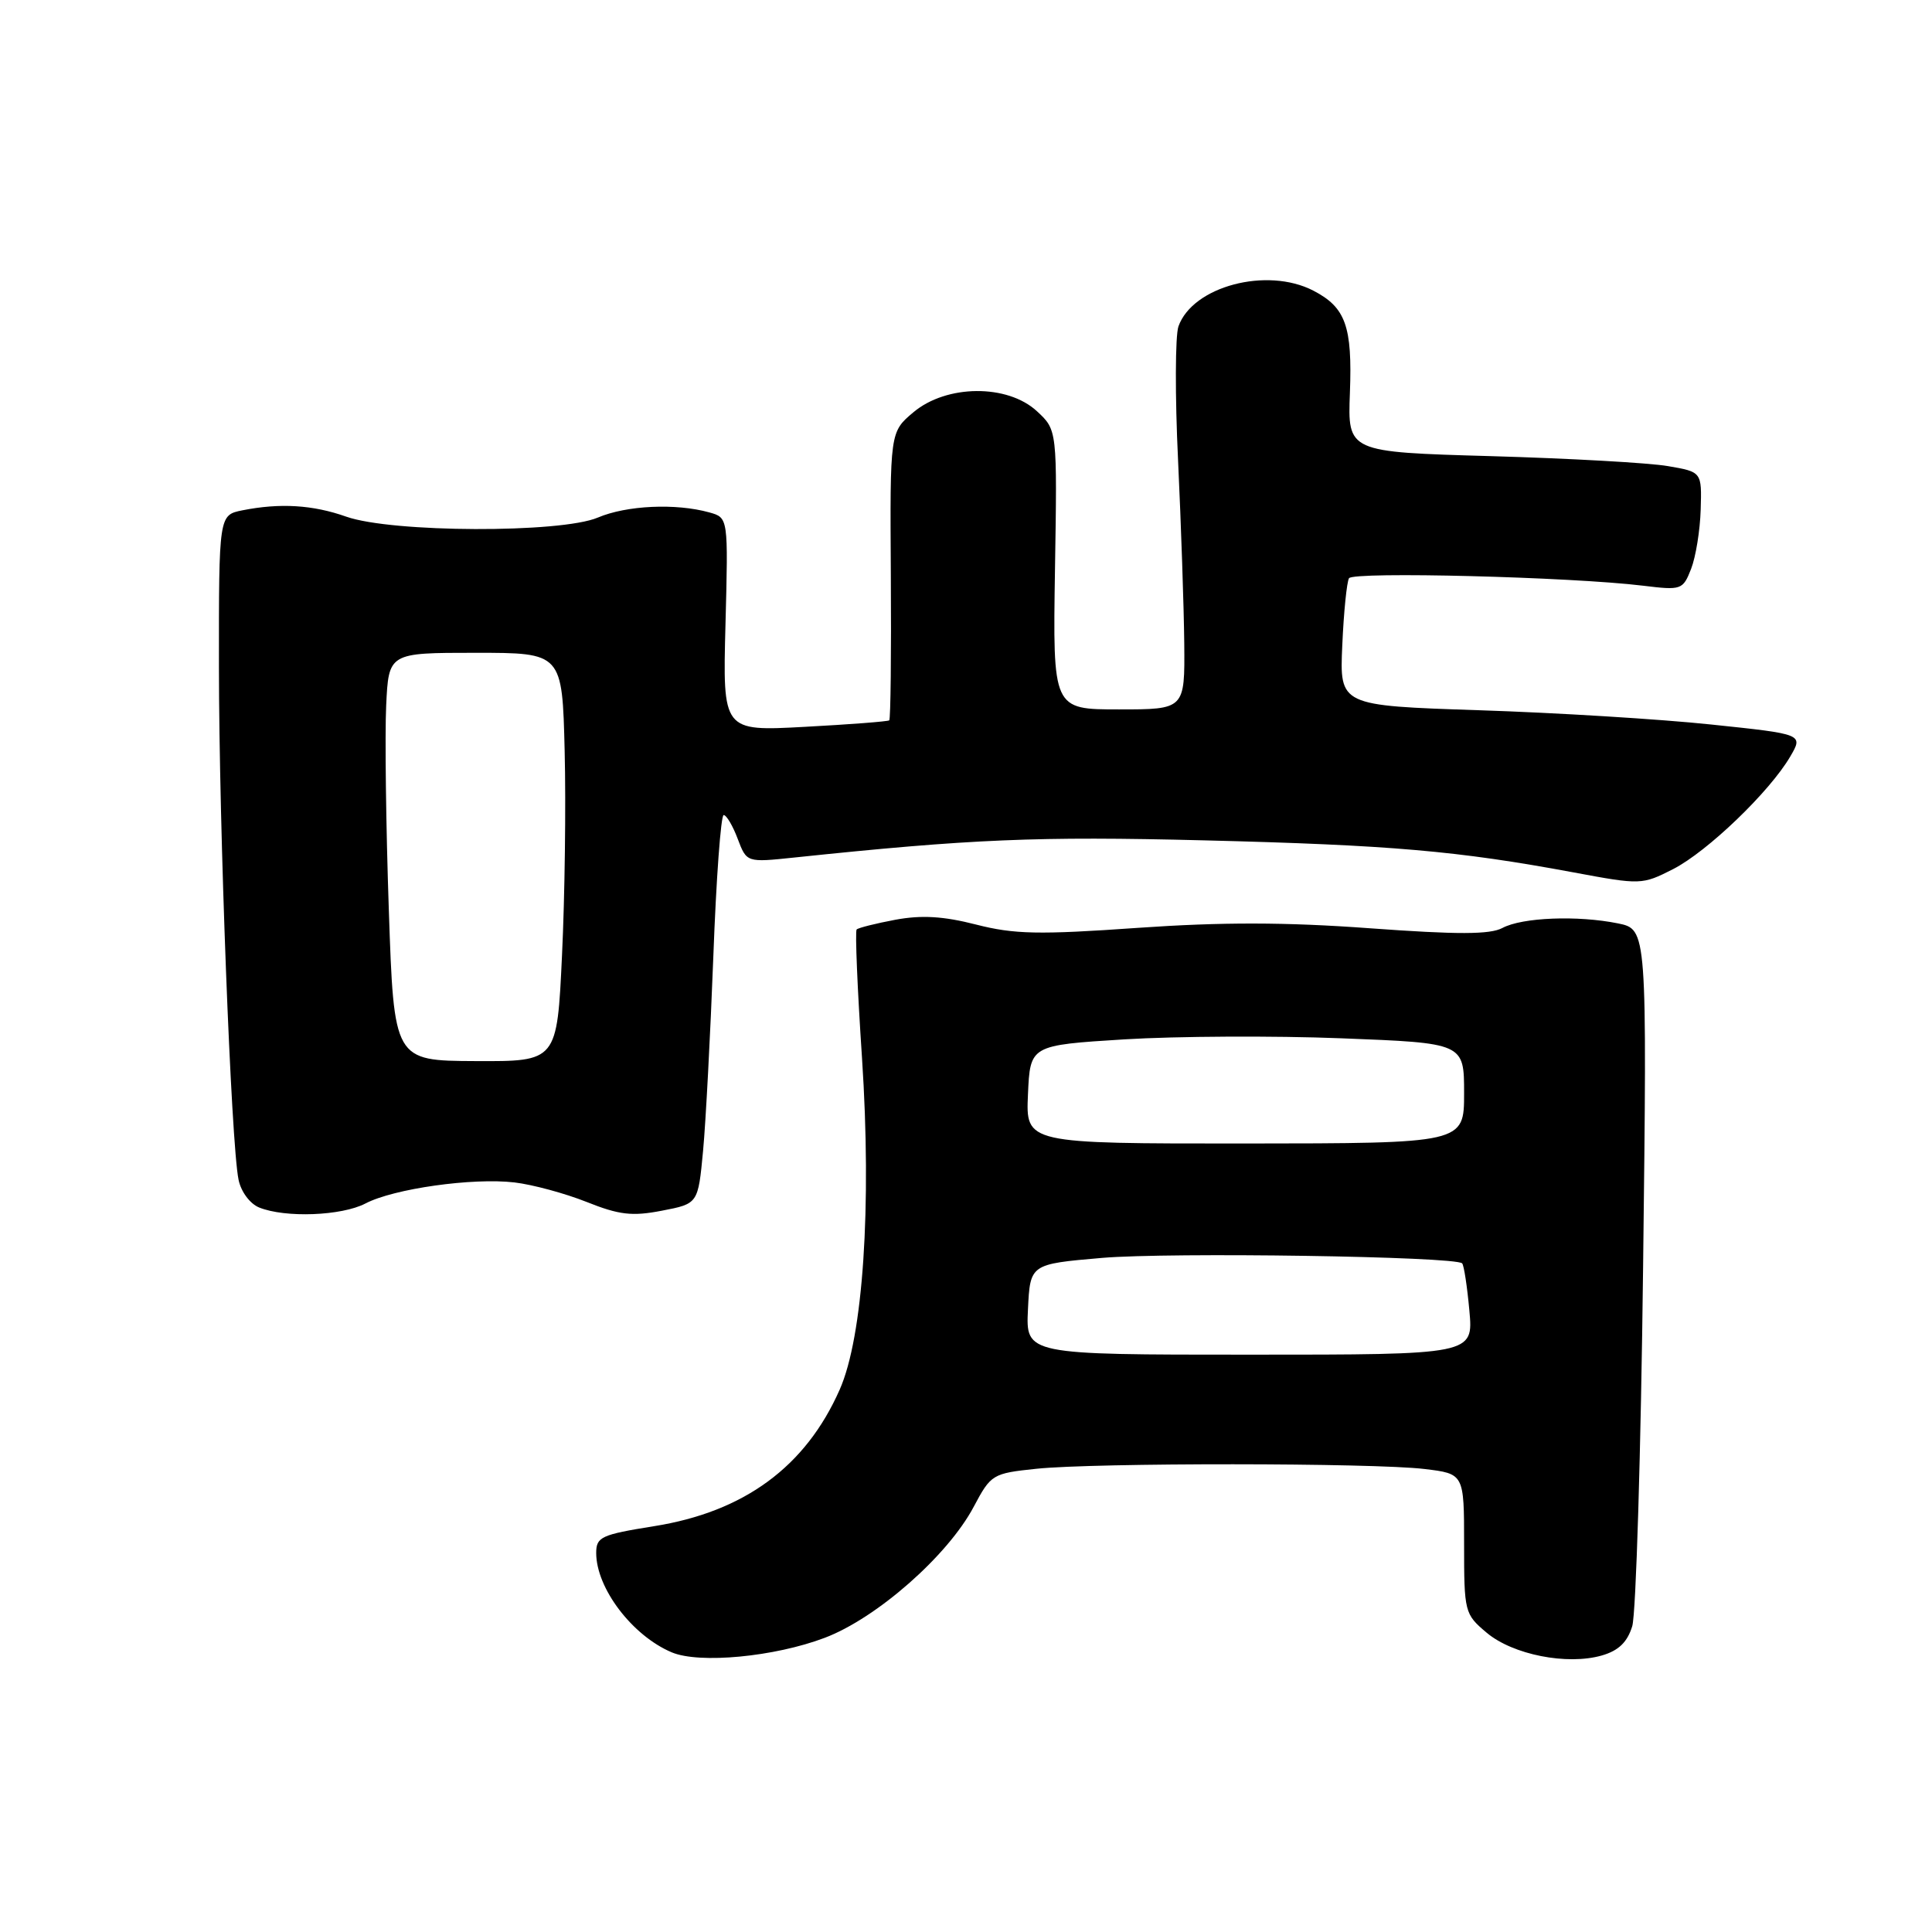 <?xml version="1.0" encoding="UTF-8" standalone="no"?>
<!DOCTYPE svg PUBLIC "-//W3C//DTD SVG 1.1//EN" "http://www.w3.org/Graphics/SVG/1.1/DTD/svg11.dtd" >
<svg xmlns="http://www.w3.org/2000/svg" xmlns:xlink="http://www.w3.org/1999/xlink" version="1.1" viewBox="0 0 256 256">
 <g >
 <path fill="currentColor"
d=" M 109.28 217.02 C 116.18 214.41 125.59 206.13 129.02 199.66 C 131.31 195.35 131.51 195.23 137.33 194.62 C 145.07 193.81 181.96 193.83 188.75 194.65 C 194.00 195.28 194.00 195.28 194.00 204.55 C 194.00 213.63 194.06 213.88 197.00 216.35 C 200.46 219.26 207.65 220.68 212.25 219.36 C 214.47 218.72 215.63 217.60 216.28 215.48 C 216.78 213.84 217.43 192.39 217.72 167.82 C 218.25 123.14 218.25 123.14 214.37 122.35 C 209.03 121.27 201.69 121.56 199.08 122.96 C 197.43 123.84 193.16 123.85 181.50 123.00 C 170.32 122.18 161.89 122.17 150.70 122.95 C 137.65 123.87 134.38 123.80 129.34 122.51 C 125.01 121.40 122.11 121.23 118.65 121.87 C 116.04 122.36 113.73 122.94 113.51 123.16 C 113.29 123.37 113.61 131.03 114.22 140.18 C 115.52 159.92 114.37 177.12 111.26 184.14 C 106.75 194.35 98.61 200.33 86.65 202.23 C 79.66 203.35 79.00 203.65 79.00 205.78 C 79.00 210.44 83.77 216.73 89.00 218.94 C 92.66 220.49 102.64 219.54 109.28 217.02 Z  M 48.42 159.47 C 52.18 157.50 62.64 156.03 68.18 156.68 C 70.56 156.96 74.85 158.12 77.72 159.26 C 82.05 160.99 83.76 161.19 87.72 160.42 C 92.50 159.50 92.50 159.50 93.16 152.50 C 93.52 148.65 94.13 137.06 94.52 126.75 C 94.90 116.44 95.52 108.00 95.89 108.00 C 96.26 108.00 97.10 109.42 97.75 111.15 C 98.94 114.29 98.94 114.29 105.22 113.63 C 128.75 111.16 137.45 110.80 159.50 111.35 C 184.32 111.97 193.13 112.74 208.52 115.60 C 217.41 117.26 217.59 117.25 221.70 115.16 C 226.25 112.83 234.50 104.90 237.22 100.24 C 238.95 97.28 238.95 97.28 226.72 96.00 C 220.00 95.29 206.18 94.44 196.00 94.11 C 177.50 93.50 177.50 93.50 177.86 85.50 C 178.05 81.10 178.46 77.10 178.75 76.62 C 179.30 75.71 208.26 76.45 217.73 77.61 C 222.80 78.23 222.99 78.16 224.08 75.38 C 224.70 73.79 225.27 70.26 225.35 67.52 C 225.50 62.53 225.50 62.53 221.00 61.76 C 218.53 61.33 207.97 60.74 197.54 60.44 C 178.57 59.90 178.57 59.90 178.87 52.04 C 179.20 43.23 178.31 40.73 174.02 38.51 C 167.87 35.33 158.03 37.94 156.15 43.25 C 155.72 44.49 155.69 52.47 156.10 61.00 C 156.50 69.53 156.87 80.44 156.92 85.25 C 157.00 94.00 157.00 94.00 148.25 94.00 C 139.50 94.00 139.50 94.00 139.79 75.49 C 140.09 56.98 140.09 56.98 137.40 54.49 C 133.49 50.87 125.42 50.94 121.04 54.62 C 117.92 57.24 117.92 57.24 118.04 76.21 C 118.11 86.64 118.01 95.29 117.83 95.45 C 117.65 95.60 112.61 95.99 106.63 96.31 C 95.76 96.90 95.76 96.90 96.13 82.75 C 96.50 68.60 96.50 68.60 94.00 67.90 C 89.56 66.66 83.03 66.96 79.22 68.58 C 74.29 70.67 51.92 70.59 45.88 68.46 C 41.44 66.89 37.11 66.63 32.12 67.62 C 29.00 68.25 29.00 68.25 29.01 88.38 C 29.02 109.64 30.62 151.56 31.61 156.32 C 31.93 157.91 33.13 159.51 34.34 160.00 C 37.81 161.40 45.26 161.11 48.42 159.47 Z  M 136.21 173.50 C 136.50 167.50 136.50 167.50 146.00 166.68 C 155.04 165.91 192.81 166.48 193.74 167.40 C 193.98 167.64 194.41 170.47 194.70 173.67 C 195.23 179.50 195.23 179.50 165.58 179.50 C 135.92 179.50 135.92 179.50 136.21 173.50 Z  M 136.21 145.02 C 136.50 138.50 136.50 138.50 149.00 137.72 C 155.88 137.30 168.81 137.23 177.75 137.58 C 194.00 138.21 194.00 138.21 194.00 144.86 C 194.00 151.50 194.00 151.50 164.96 151.52 C 135.92 151.53 135.92 151.53 136.21 145.02 Z  M 51.52 120.53 C 51.14 109.51 50.99 97.35 51.17 93.50 C 51.50 86.50 51.50 86.50 63.00 86.50 C 74.50 86.50 74.50 86.50 74.82 99.50 C 75.00 106.65 74.84 118.83 74.47 126.57 C 73.81 140.65 73.81 140.65 63.01 140.60 C 52.20 140.55 52.20 140.55 51.52 120.53 Z "/>
</g>
</svg>